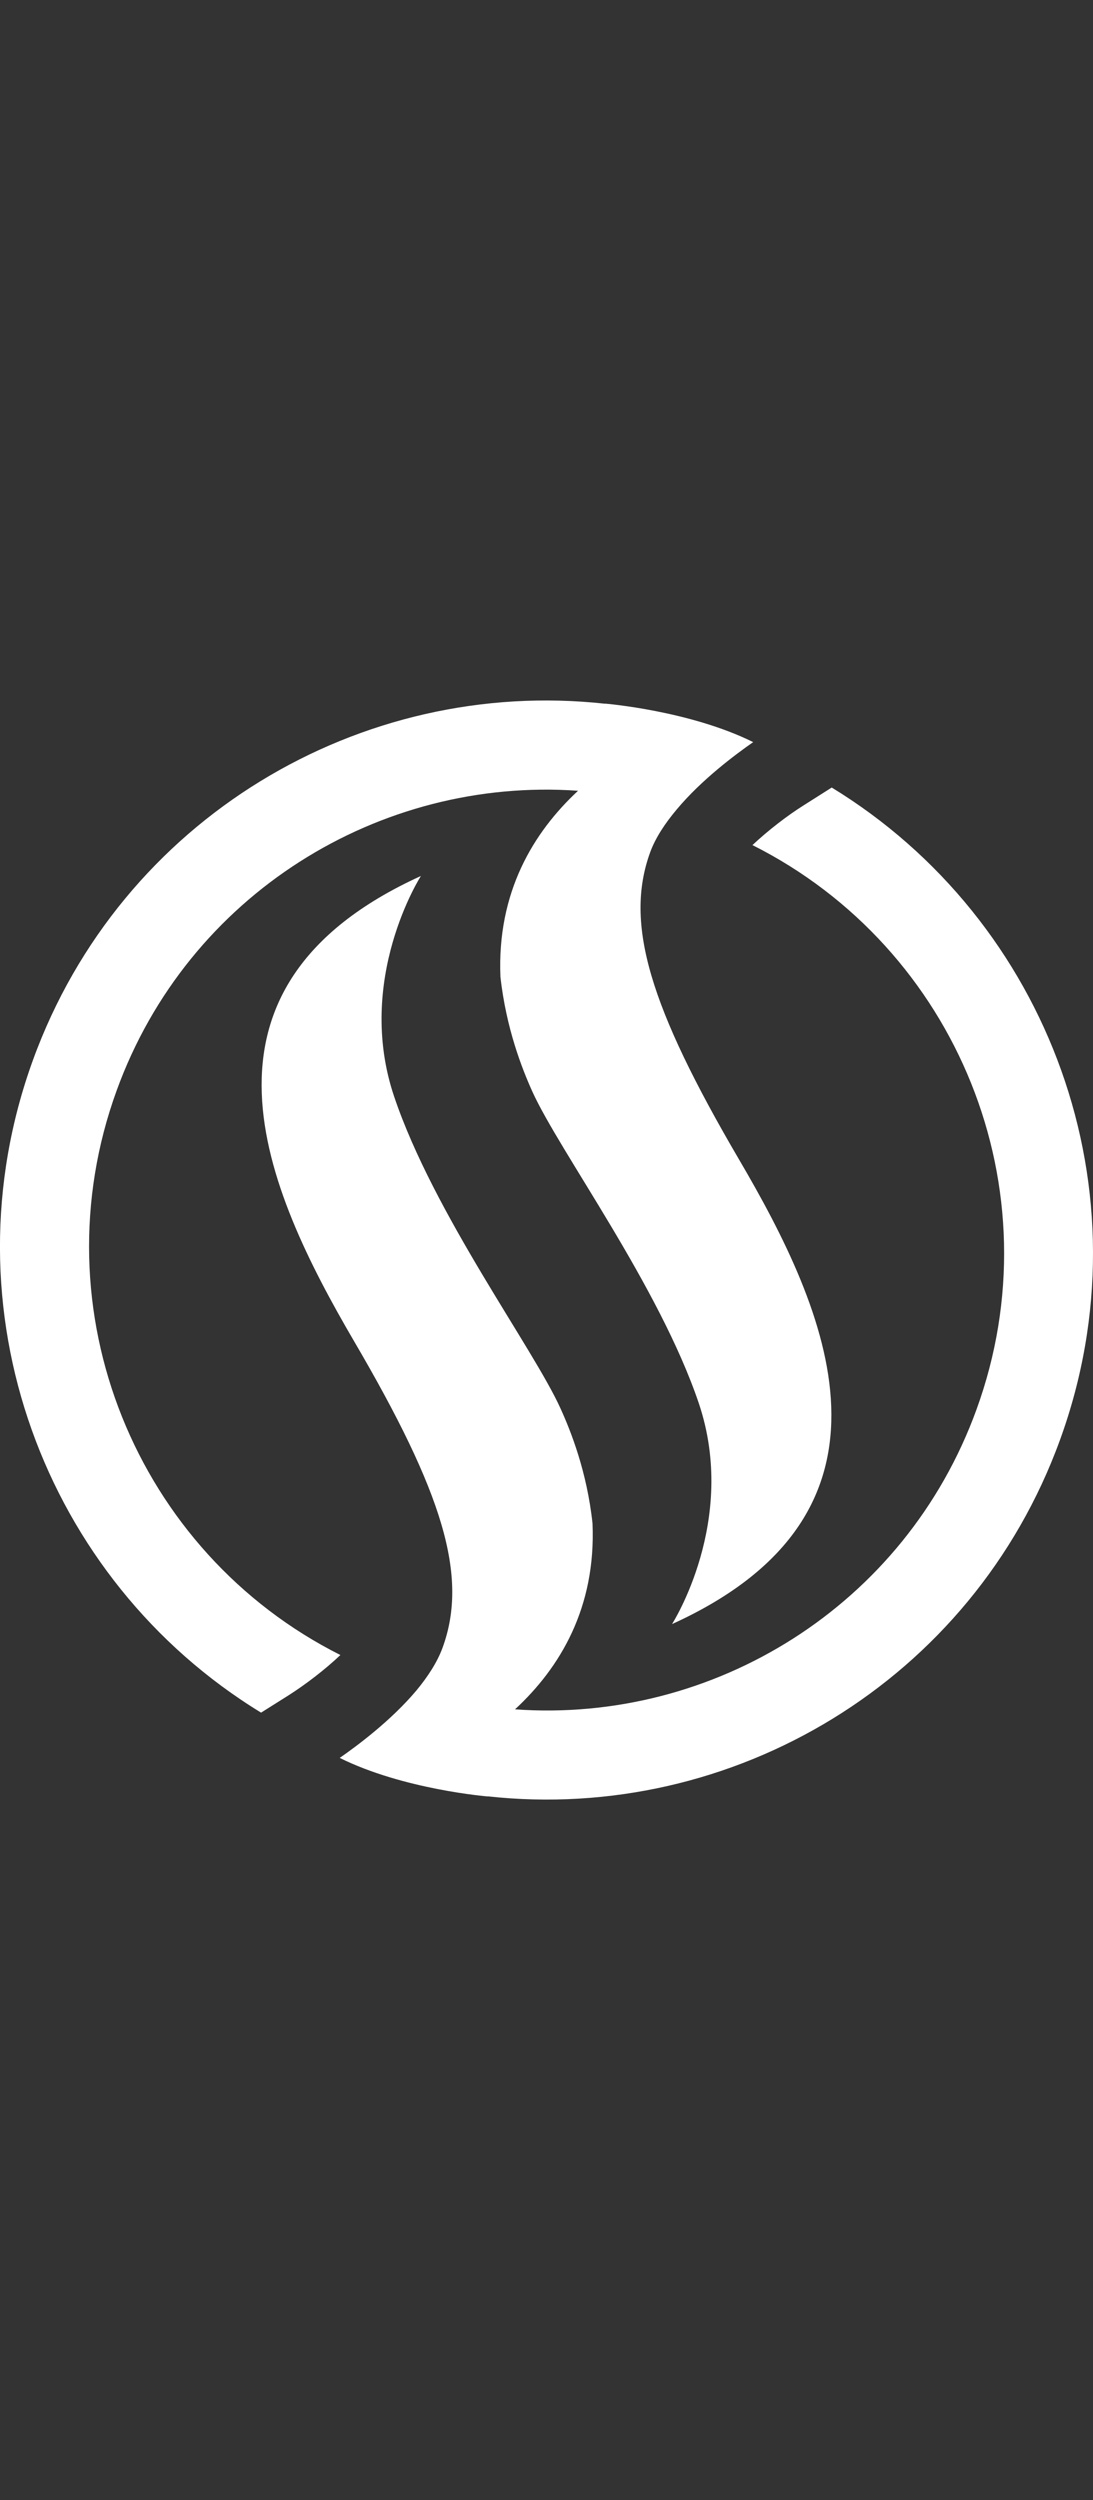 <?xml version="1.0" encoding="utf-8"?>
<!-- Generator: Adobe Illustrator 14.0.0, SVG Export Plug-In . SVG Version: 6.00 Build 43363)  -->
<!DOCTYPE svg PUBLIC "-//W3C//DTD SVG 1.1//EN" "http://www.w3.org/Graphics/SVG/1.1/DTD/svg11.dtd">
<svg version="1.1" id="Global_Nav_Small_Icons" xmlns="http://www.w3.org/2000/svg" xmlns:xlink="http://www.w3.org/1999/xlink"
	 x="0px" y="0px" width="21px" height="48px" viewBox="0 0 21 48" enable-background="new 0 0 21 48" xml:space="preserve">
<rect x="0" y="0" width="21" height="48" fill="#333333" stroke="none"/>
<g>
	<path fill="#FFFFFF" d="M2.242,20.935c1.369-3.768,5.054-6.023,8.864-5.753c-0.86,0.8-1.558,1.949-1.491,3.572
		c0.11,0.991,0.416,1.766,0.613,2.203c0.528,1.161,2.437,3.734,3.199,5.986c0.759,2.256-0.515,4.238-0.515,4.238
		c4.735-2.151,2.993-6.016,1.283-8.927c-1.706-2.914-2.203-4.515-1.704-5.889c0.103-0.282,0.29-0.562,0.509-0.822
		c0.481-0.577,1.138-1.063,1.471-1.295c-1.225-0.607-2.845-0.739-2.845-0.739v0.002c-4.696-0.516-9.306,2.206-10.992,6.839
		c-1.736,4.774,0.209,9.982,4.382,12.531l0.54-0.34c0.32-0.205,0.684-0.482,0.984-0.766C2.62,29.806,0.704,25.161,2.242,20.935z"/>
	<path fill="#FFFFFF" d="M15.98,15.12l-0.535,0.339c-0.322,0.202-0.686,0.483-0.988,0.766c3.928,1.972,5.844,6.613,4.303,10.841
		c-1.371,3.769-5.056,6.024-8.865,5.752c0.863-0.798,1.558-1.948,1.489-3.571c-0.107-0.991-0.415-1.767-0.615-2.206
		c-0.524-1.16-2.433-3.729-3.195-5.984c-0.763-2.254,0.513-4.239,0.513-4.239C3.354,18.97,5.096,22.83,6.8,25.745
		c1.708,2.914,2.206,4.514,1.703,5.89c-0.103,0.281-0.287,0.561-0.502,0.82c-0.485,0.577-1.14,1.064-1.474,1.295
		c1.224,0.608,2.844,0.74,2.844,0.74v-0.002c4.695,0.515,9.307-2.207,10.993-6.838C22.104,22.877,20.154,17.668,15.98,15.12z"/>
</g>
</svg>
